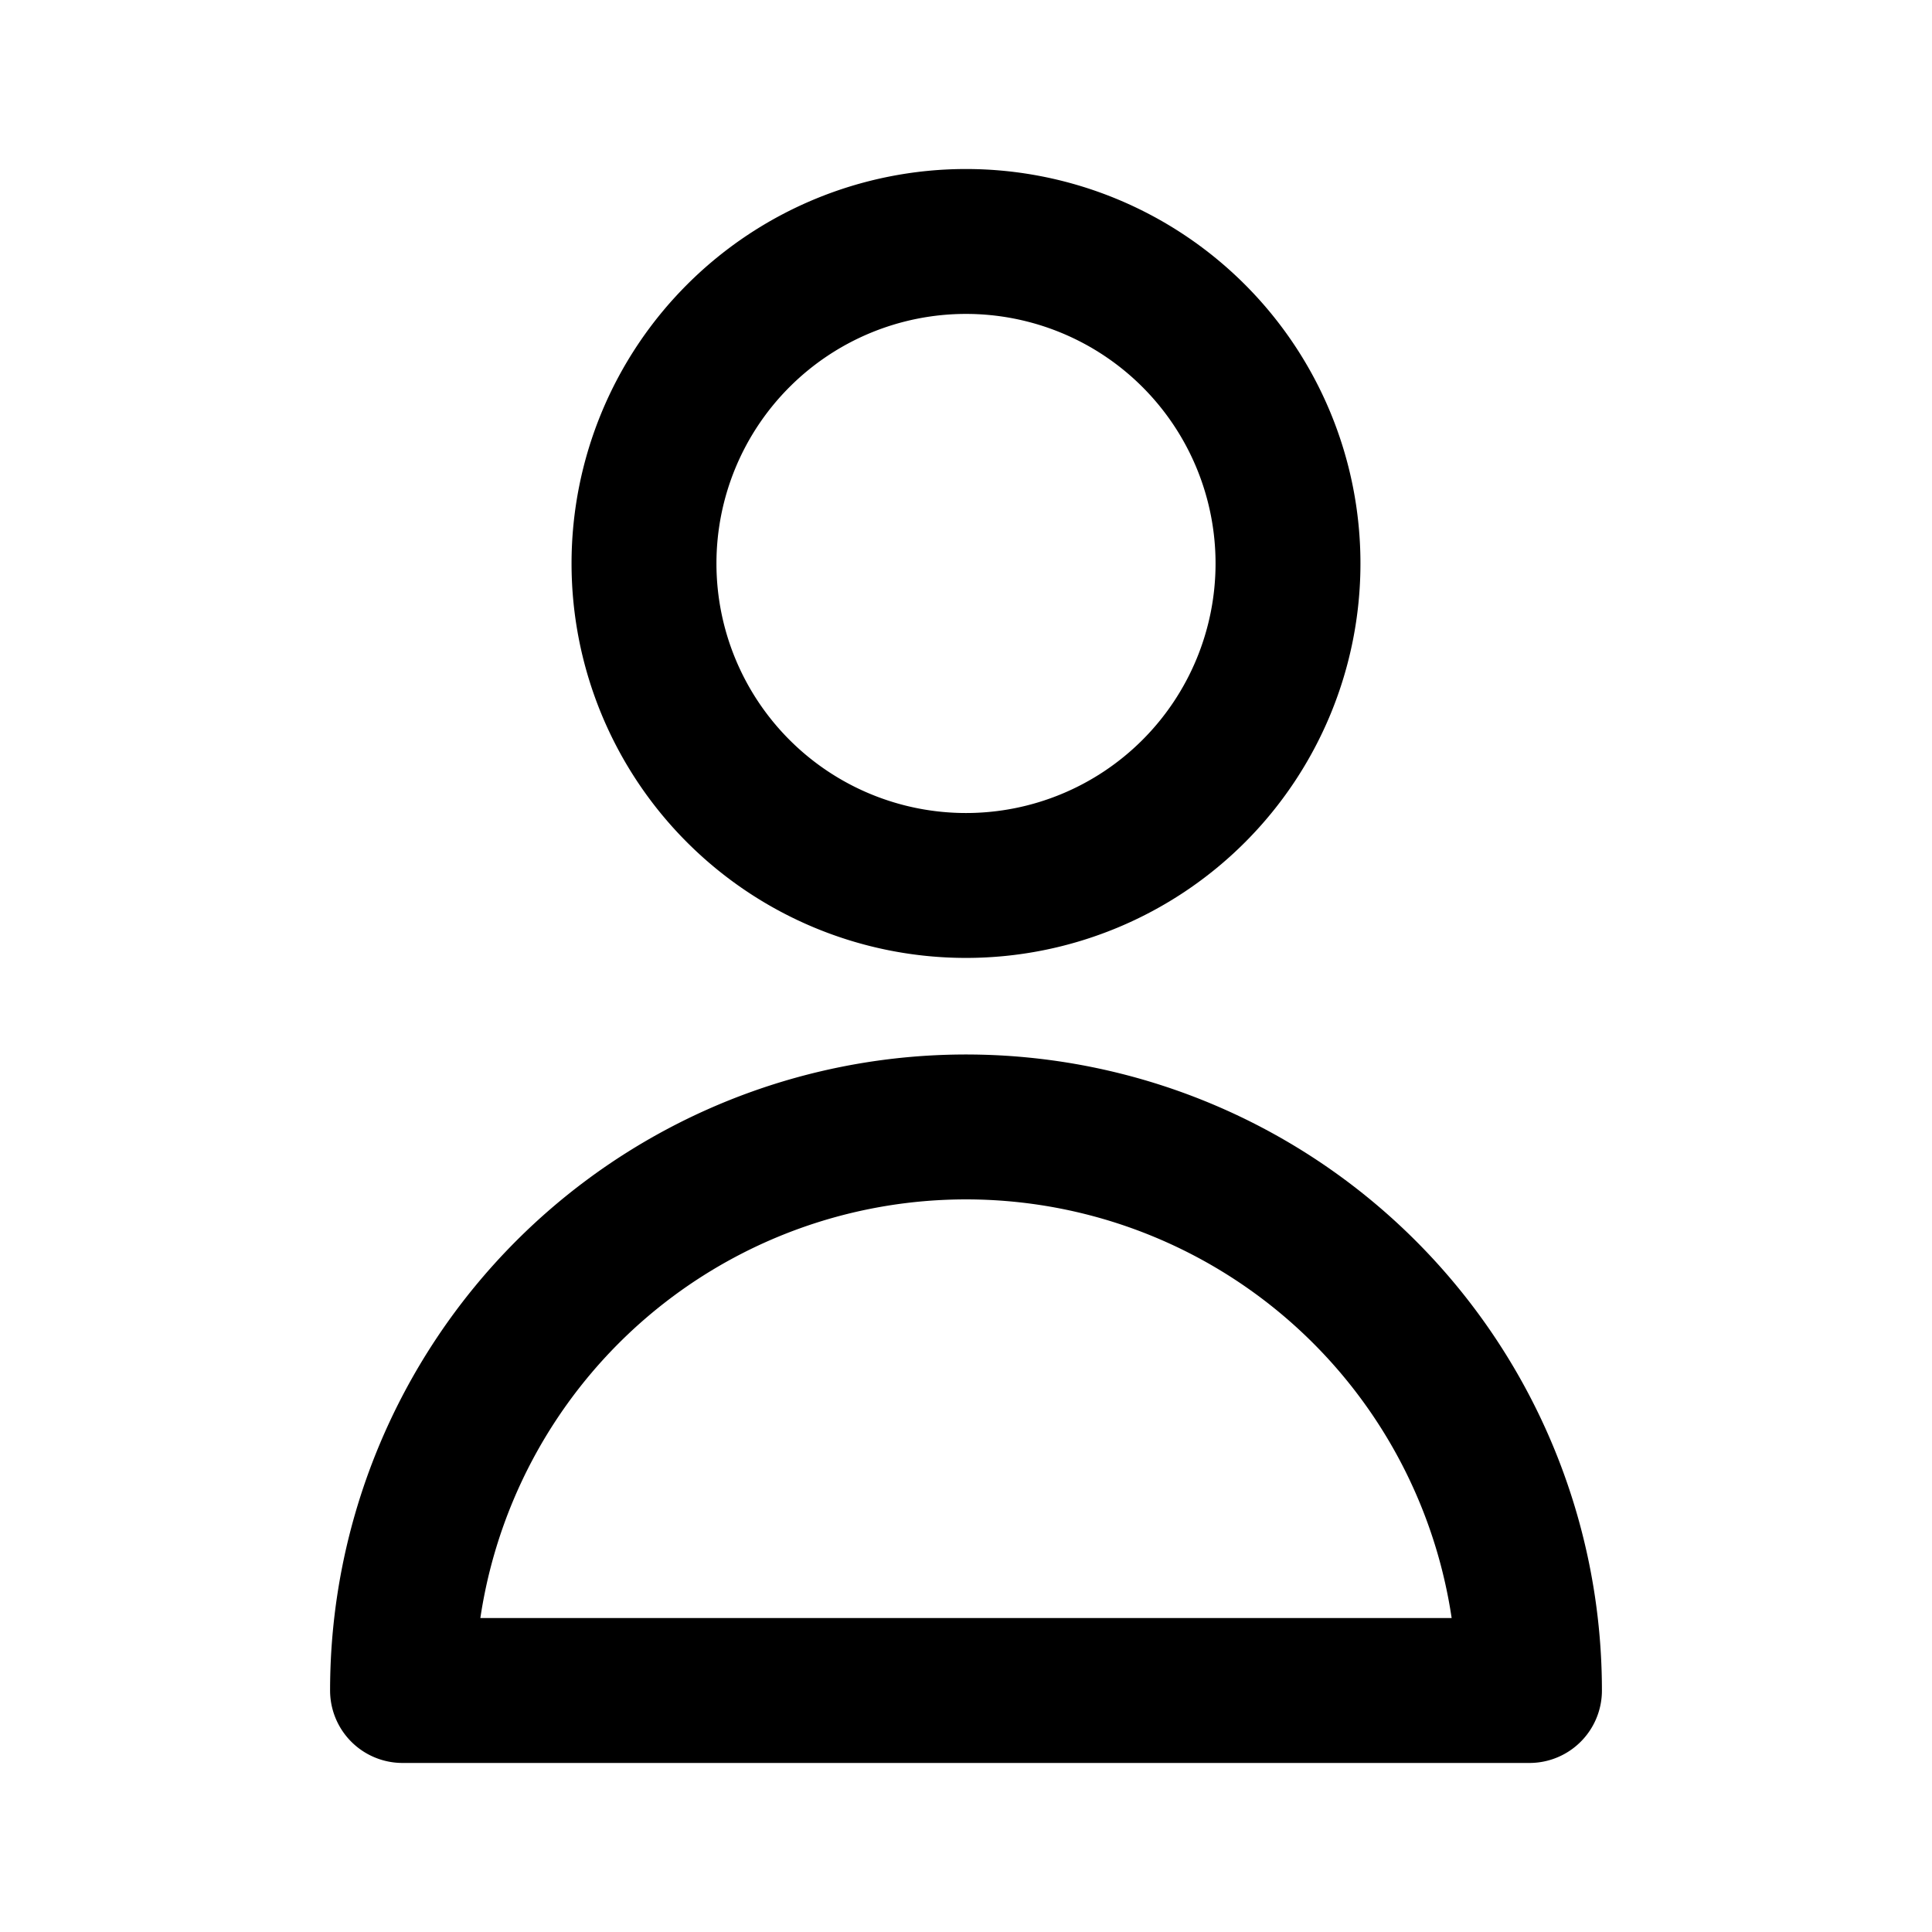 <svg viewBox="0 0 20 20" fill="none" xmlns="http://www.w3.org/2000/svg">
    <path d="M12.357 8.19a3.333 3.333 0 1 0-4.714-4.714 3.333 3.333 0 0 0 4.714 4.714zM5.875 13.375a5.833 5.833 0 0 1 9.958 4.125H4.167c0-1.547.614-3.03 1.708-4.125z" stroke="currentColor" stroke-width="1.5" stroke-linecap="round" stroke-linejoin="round"/>
</svg>
